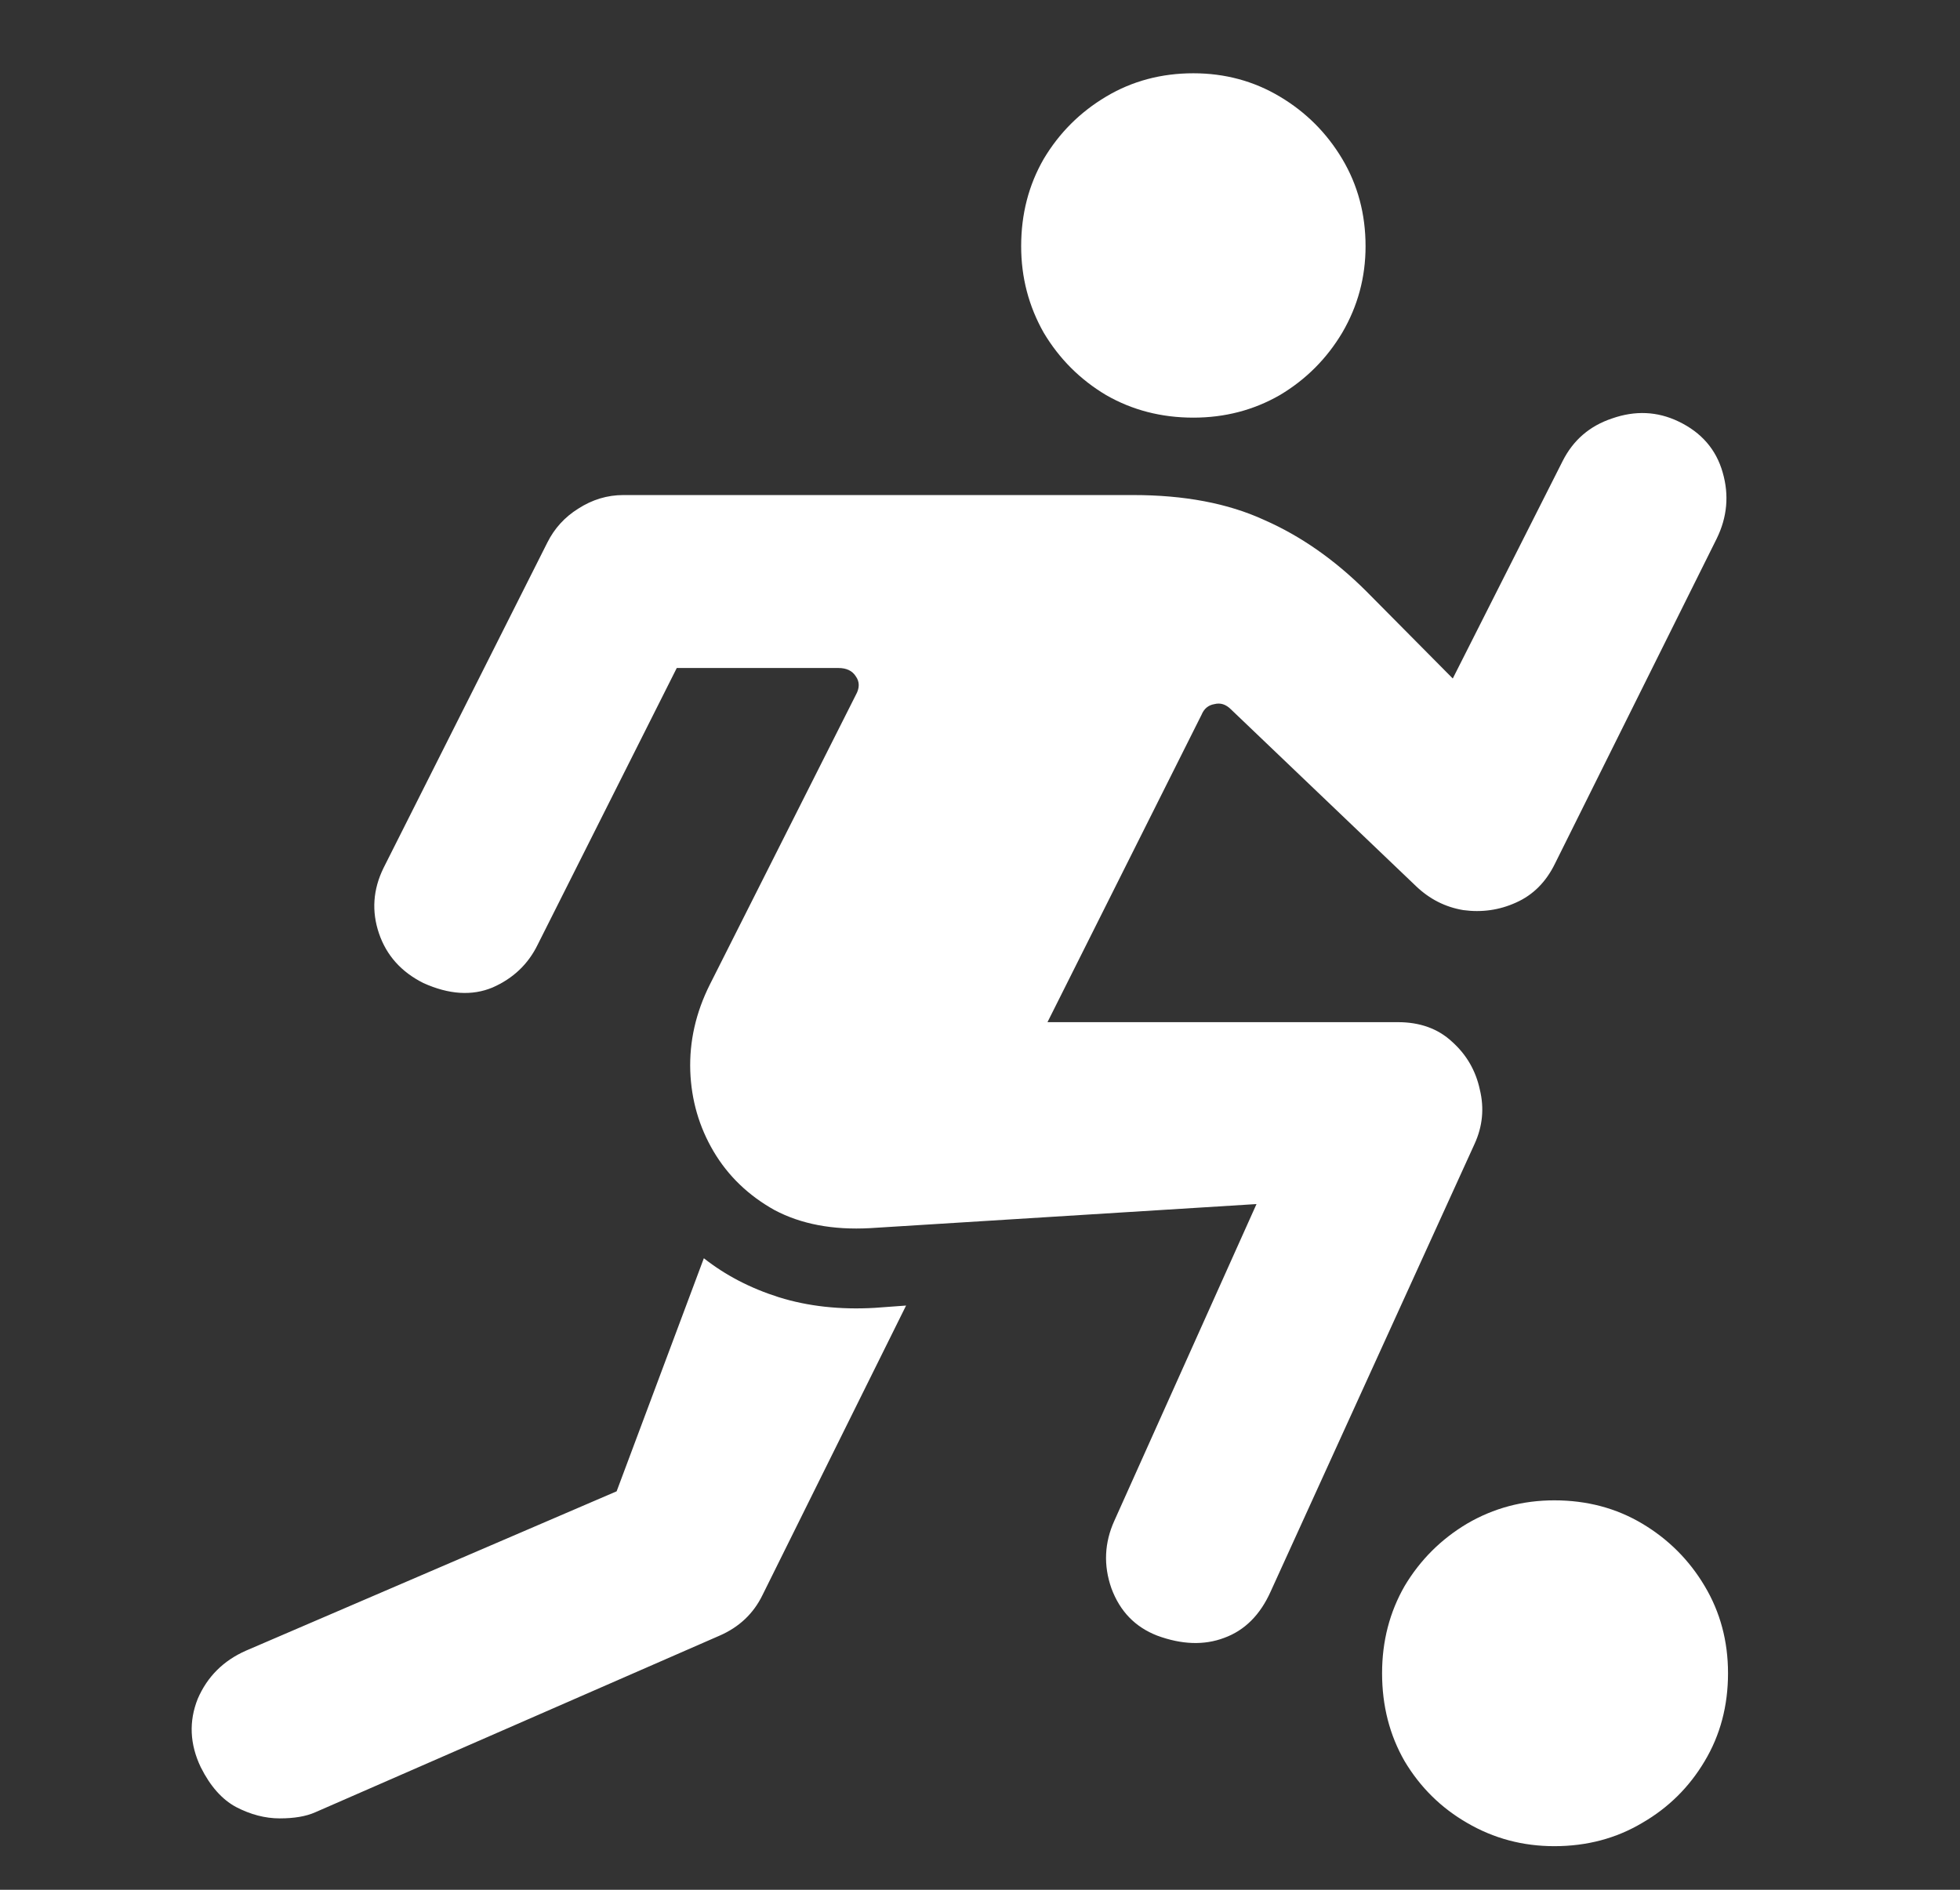 <svg width="28" height="27" viewBox="0 0 28 27" fill="none" xmlns="http://www.w3.org/2000/svg">
<rect x="0" y="0" width="28" height="27" fill="#333333" stroke="none"/>
<path d="M17.048 5.967C16.59 5.967 16.174 5.859 15.802 5.645C15.429 5.423 15.132 5.125 14.91 4.753C14.695 4.373 14.588 3.962 14.588 3.518C14.588 3.059 14.695 2.644 14.91 2.271C15.132 1.899 15.429 1.602 15.802 1.38C16.174 1.158 16.59 1.047 17.048 1.047C17.499 1.047 17.911 1.158 18.283 1.38C18.656 1.602 18.953 1.899 19.175 2.271C19.397 2.644 19.508 3.059 19.508 3.518C19.508 3.962 19.397 4.373 19.175 4.753C18.953 5.125 18.656 5.423 18.283 5.645C17.911 5.859 17.499 5.967 17.048 5.967ZM6.048 14.045C5.733 13.887 5.521 13.651 5.414 13.336C5.307 13.021 5.328 12.709 5.479 12.401L7.82 7.75C7.921 7.549 8.067 7.388 8.261 7.267C8.461 7.138 8.676 7.073 8.905 7.073H16.189C16.919 7.073 17.542 7.191 18.058 7.428C18.58 7.657 19.067 7.997 19.519 8.448L20.754 9.694L22.322 6.59C22.473 6.289 22.709 6.085 23.031 5.978C23.361 5.863 23.676 5.877 23.977 6.021C24.306 6.178 24.517 6.422 24.61 6.751C24.703 7.073 24.675 7.388 24.524 7.696L22.215 12.337C22.086 12.602 21.9 12.788 21.656 12.896C21.42 13.003 21.169 13.039 20.904 13.003C20.646 12.96 20.421 12.845 20.227 12.659L17.585 10.135C17.513 10.063 17.435 10.038 17.349 10.06C17.263 10.074 17.202 10.124 17.166 10.21L14.964 14.604H19.97C20.285 14.604 20.543 14.697 20.743 14.883C20.951 15.069 21.083 15.298 21.141 15.57C21.205 15.835 21.18 16.093 21.065 16.344L18.154 22.735C18.004 23.072 17.782 23.294 17.488 23.401C17.202 23.509 16.883 23.498 16.532 23.369C16.217 23.247 15.999 23.022 15.877 22.692C15.762 22.363 15.777 22.041 15.92 21.726L17.95 17.203L12.429 17.547C11.899 17.576 11.444 17.49 11.065 17.289C10.692 17.081 10.402 16.802 10.194 16.451C9.987 16.1 9.876 15.717 9.861 15.302C9.847 14.879 9.94 14.467 10.141 14.066L12.225 9.931C12.282 9.83 12.282 9.741 12.225 9.662C12.175 9.583 12.092 9.544 11.977 9.544H9.668L7.681 13.497C7.545 13.776 7.33 13.98 7.036 14.109C6.743 14.231 6.413 14.21 6.048 14.045ZM2.868 25.249C2.711 24.92 2.696 24.594 2.825 24.271C2.961 23.956 3.19 23.727 3.513 23.584L8.809 21.307L10.055 17.977C10.363 18.22 10.721 18.406 11.129 18.535C11.544 18.664 11.999 18.714 12.493 18.686L12.944 18.653L10.893 22.789C10.764 23.054 10.56 23.247 10.28 23.369L4.501 25.894C4.372 25.951 4.204 25.98 3.996 25.98C3.788 25.98 3.581 25.926 3.373 25.818C3.173 25.711 3.004 25.521 2.868 25.249ZM22.204 26.377C21.753 26.377 21.338 26.266 20.958 26.044C20.586 25.829 20.288 25.535 20.066 25.163C19.852 24.791 19.744 24.372 19.744 23.906C19.744 23.448 19.852 23.033 20.066 22.66C20.288 22.288 20.586 21.991 20.958 21.769C21.338 21.547 21.753 21.436 22.204 21.436C22.67 21.436 23.088 21.547 23.461 21.769C23.833 21.991 24.131 22.288 24.352 22.66C24.575 23.033 24.686 23.448 24.686 23.906C24.686 24.372 24.575 24.791 24.352 25.163C24.131 25.535 23.833 25.829 23.461 26.044C23.088 26.266 22.67 26.377 22.204 26.377Z" fill="white"/>
</svg>
